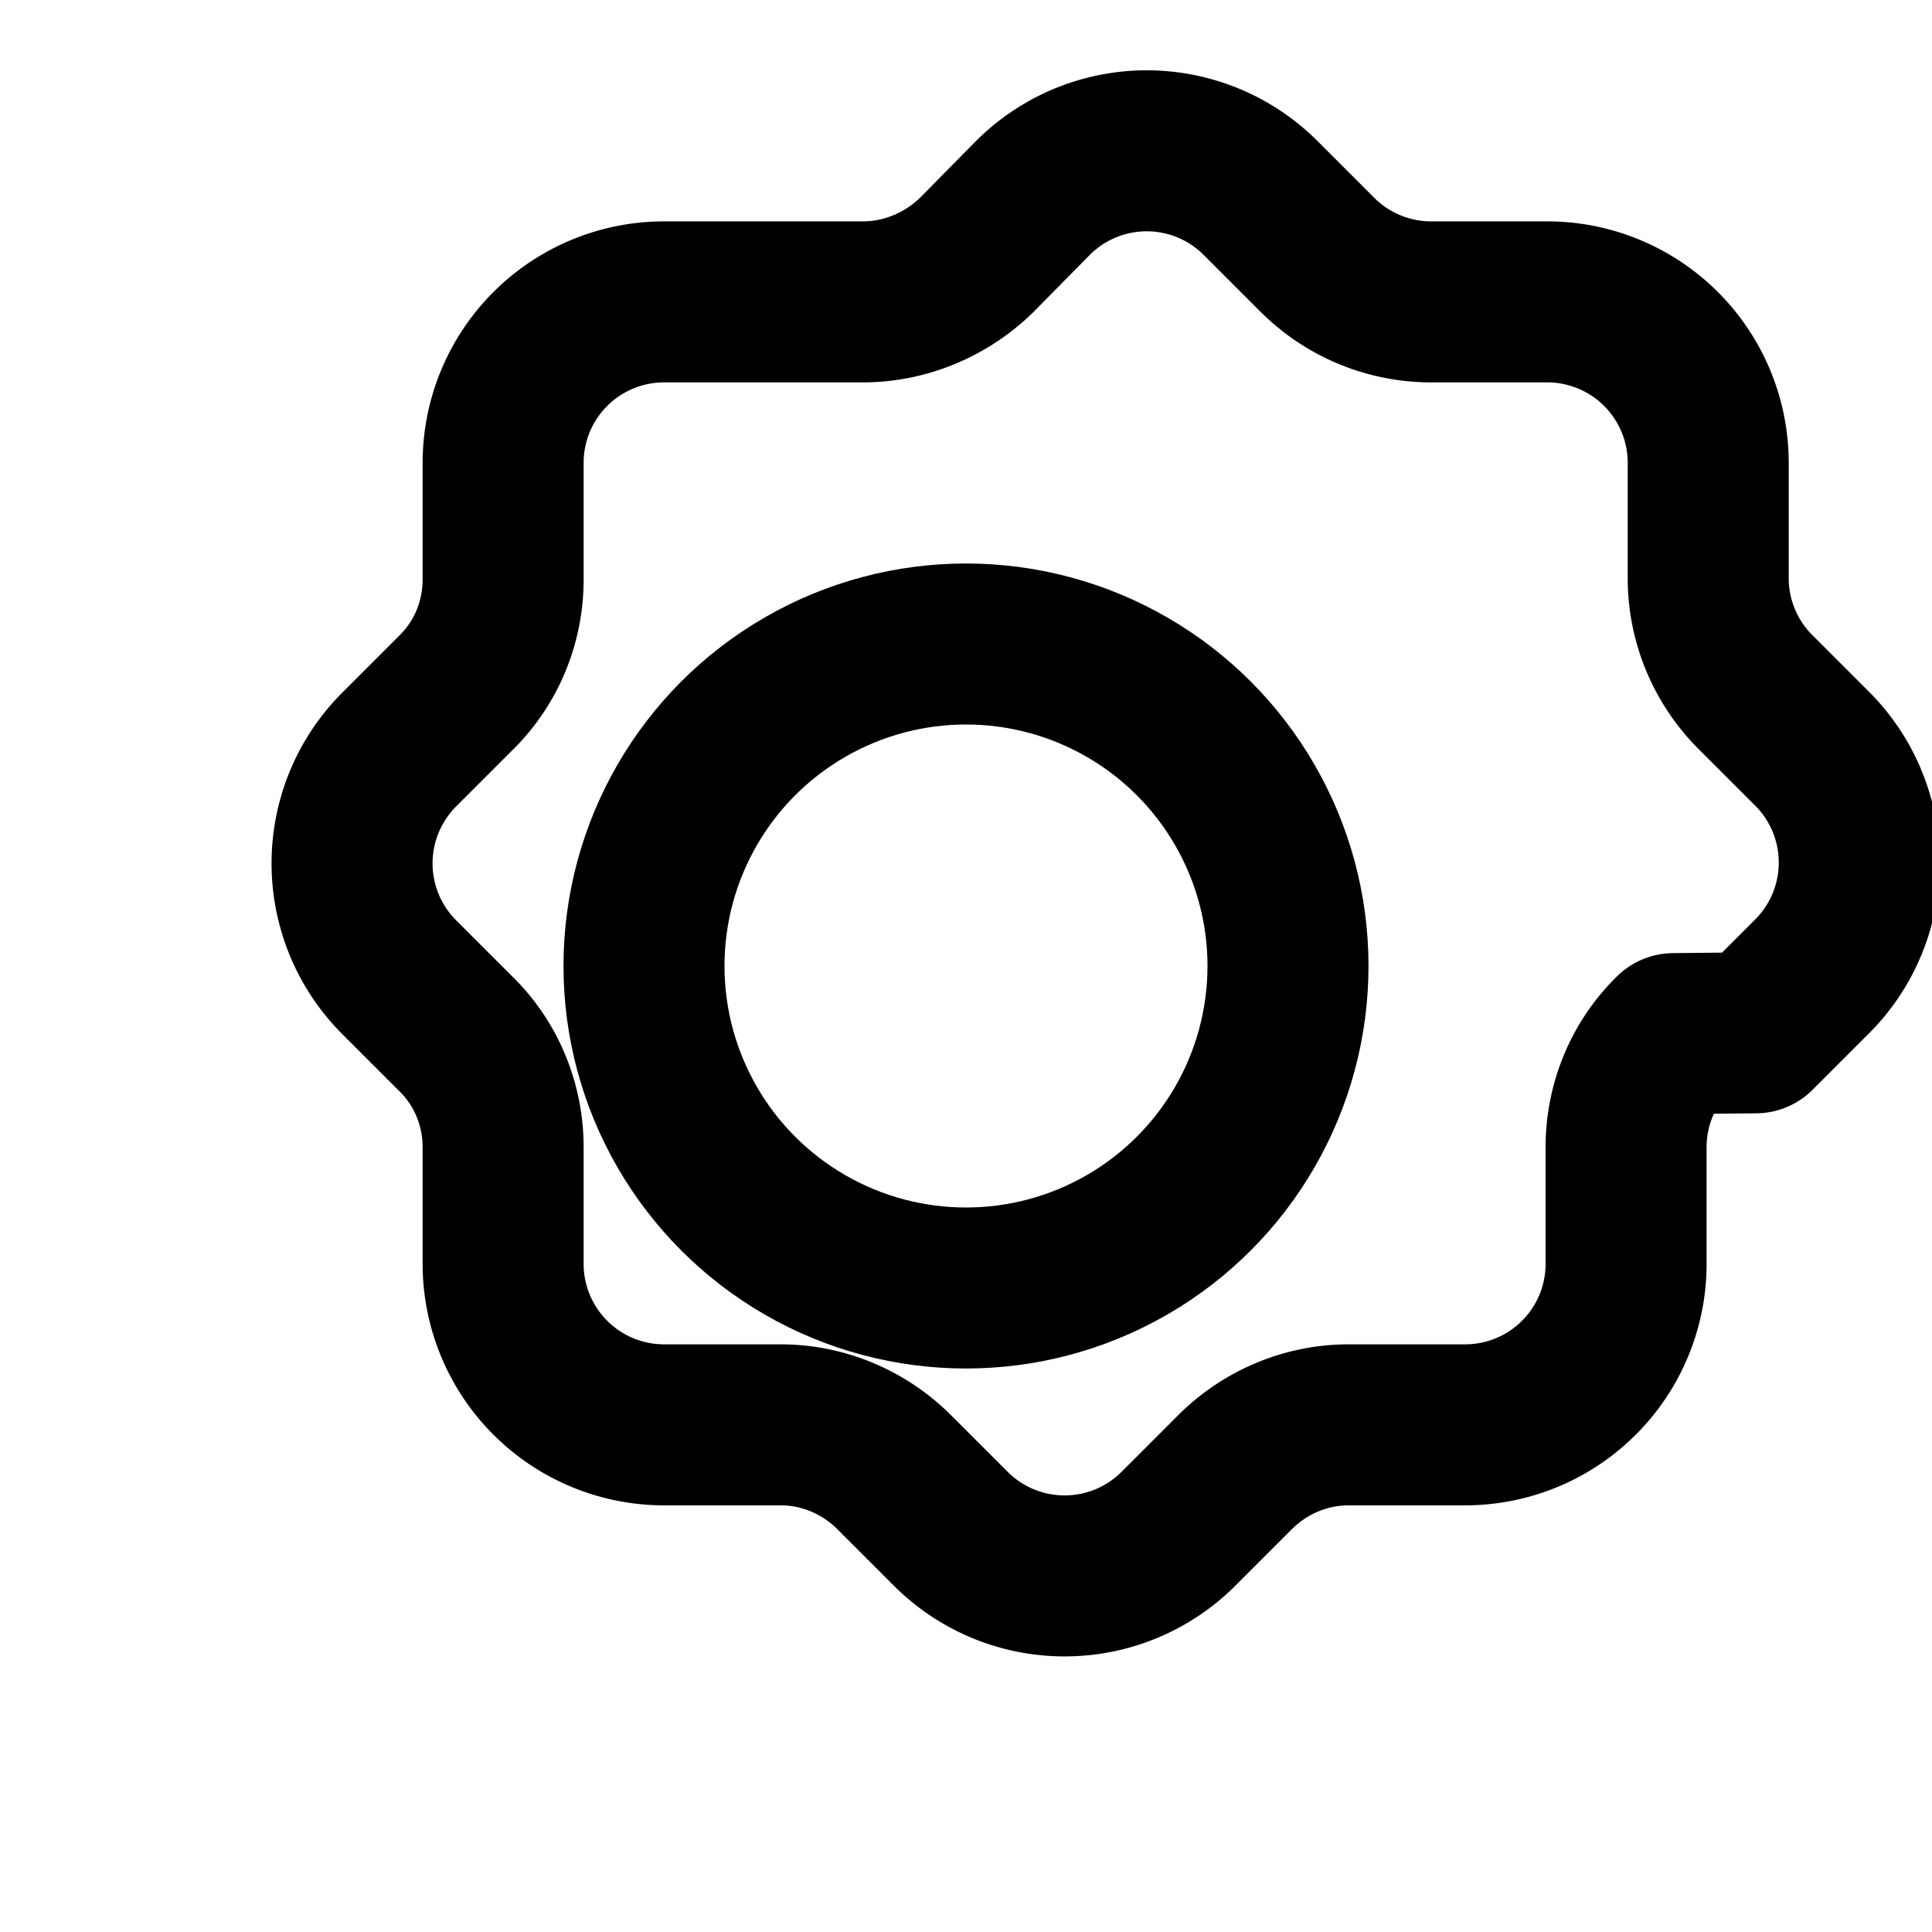 <svg xmlns="http://www.w3.org/2000/svg" width="24" height="24" viewBox="0 0 24 24" fill="none" stroke="currentColor" stroke-width="2" stroke-linecap="round" stroke-linejoin="round">
  <path d="M21.81 12.83l.7-.7a2 2 0 0 0 0-2.83l-.7-.7a2 2 0 0 1-.59-1.4V5.75a2 2 0 0 0-2-2h-1.45a2 2 0 0 1-1.41-.59l-.7-.7a2 2 0 0 0-2.83 0l-.7.71c-.38.37-.89.58-1.41.58H8.25a2 2 0 0 0-2 2v1.45c0 .53-.21 1.04-.59 1.41l-.7.7a2 2 0 0 0 0 2.83l.7.7c.38.37.59.88.59 1.41v1.45a2 2 0 0 0 2 2h1.45c.52 0 1.03.21 1.41.59l.7.7a2 2 0 0 0 2.83 0l.7-.7c.38-.38.89-.59 1.41-.59h1.45a2 2 0 0 0 2-2v-1.45c0-.53.21-1.04.59-1.41z" />
  <circle cx="12" cy="12" r="4" />
</svg> 